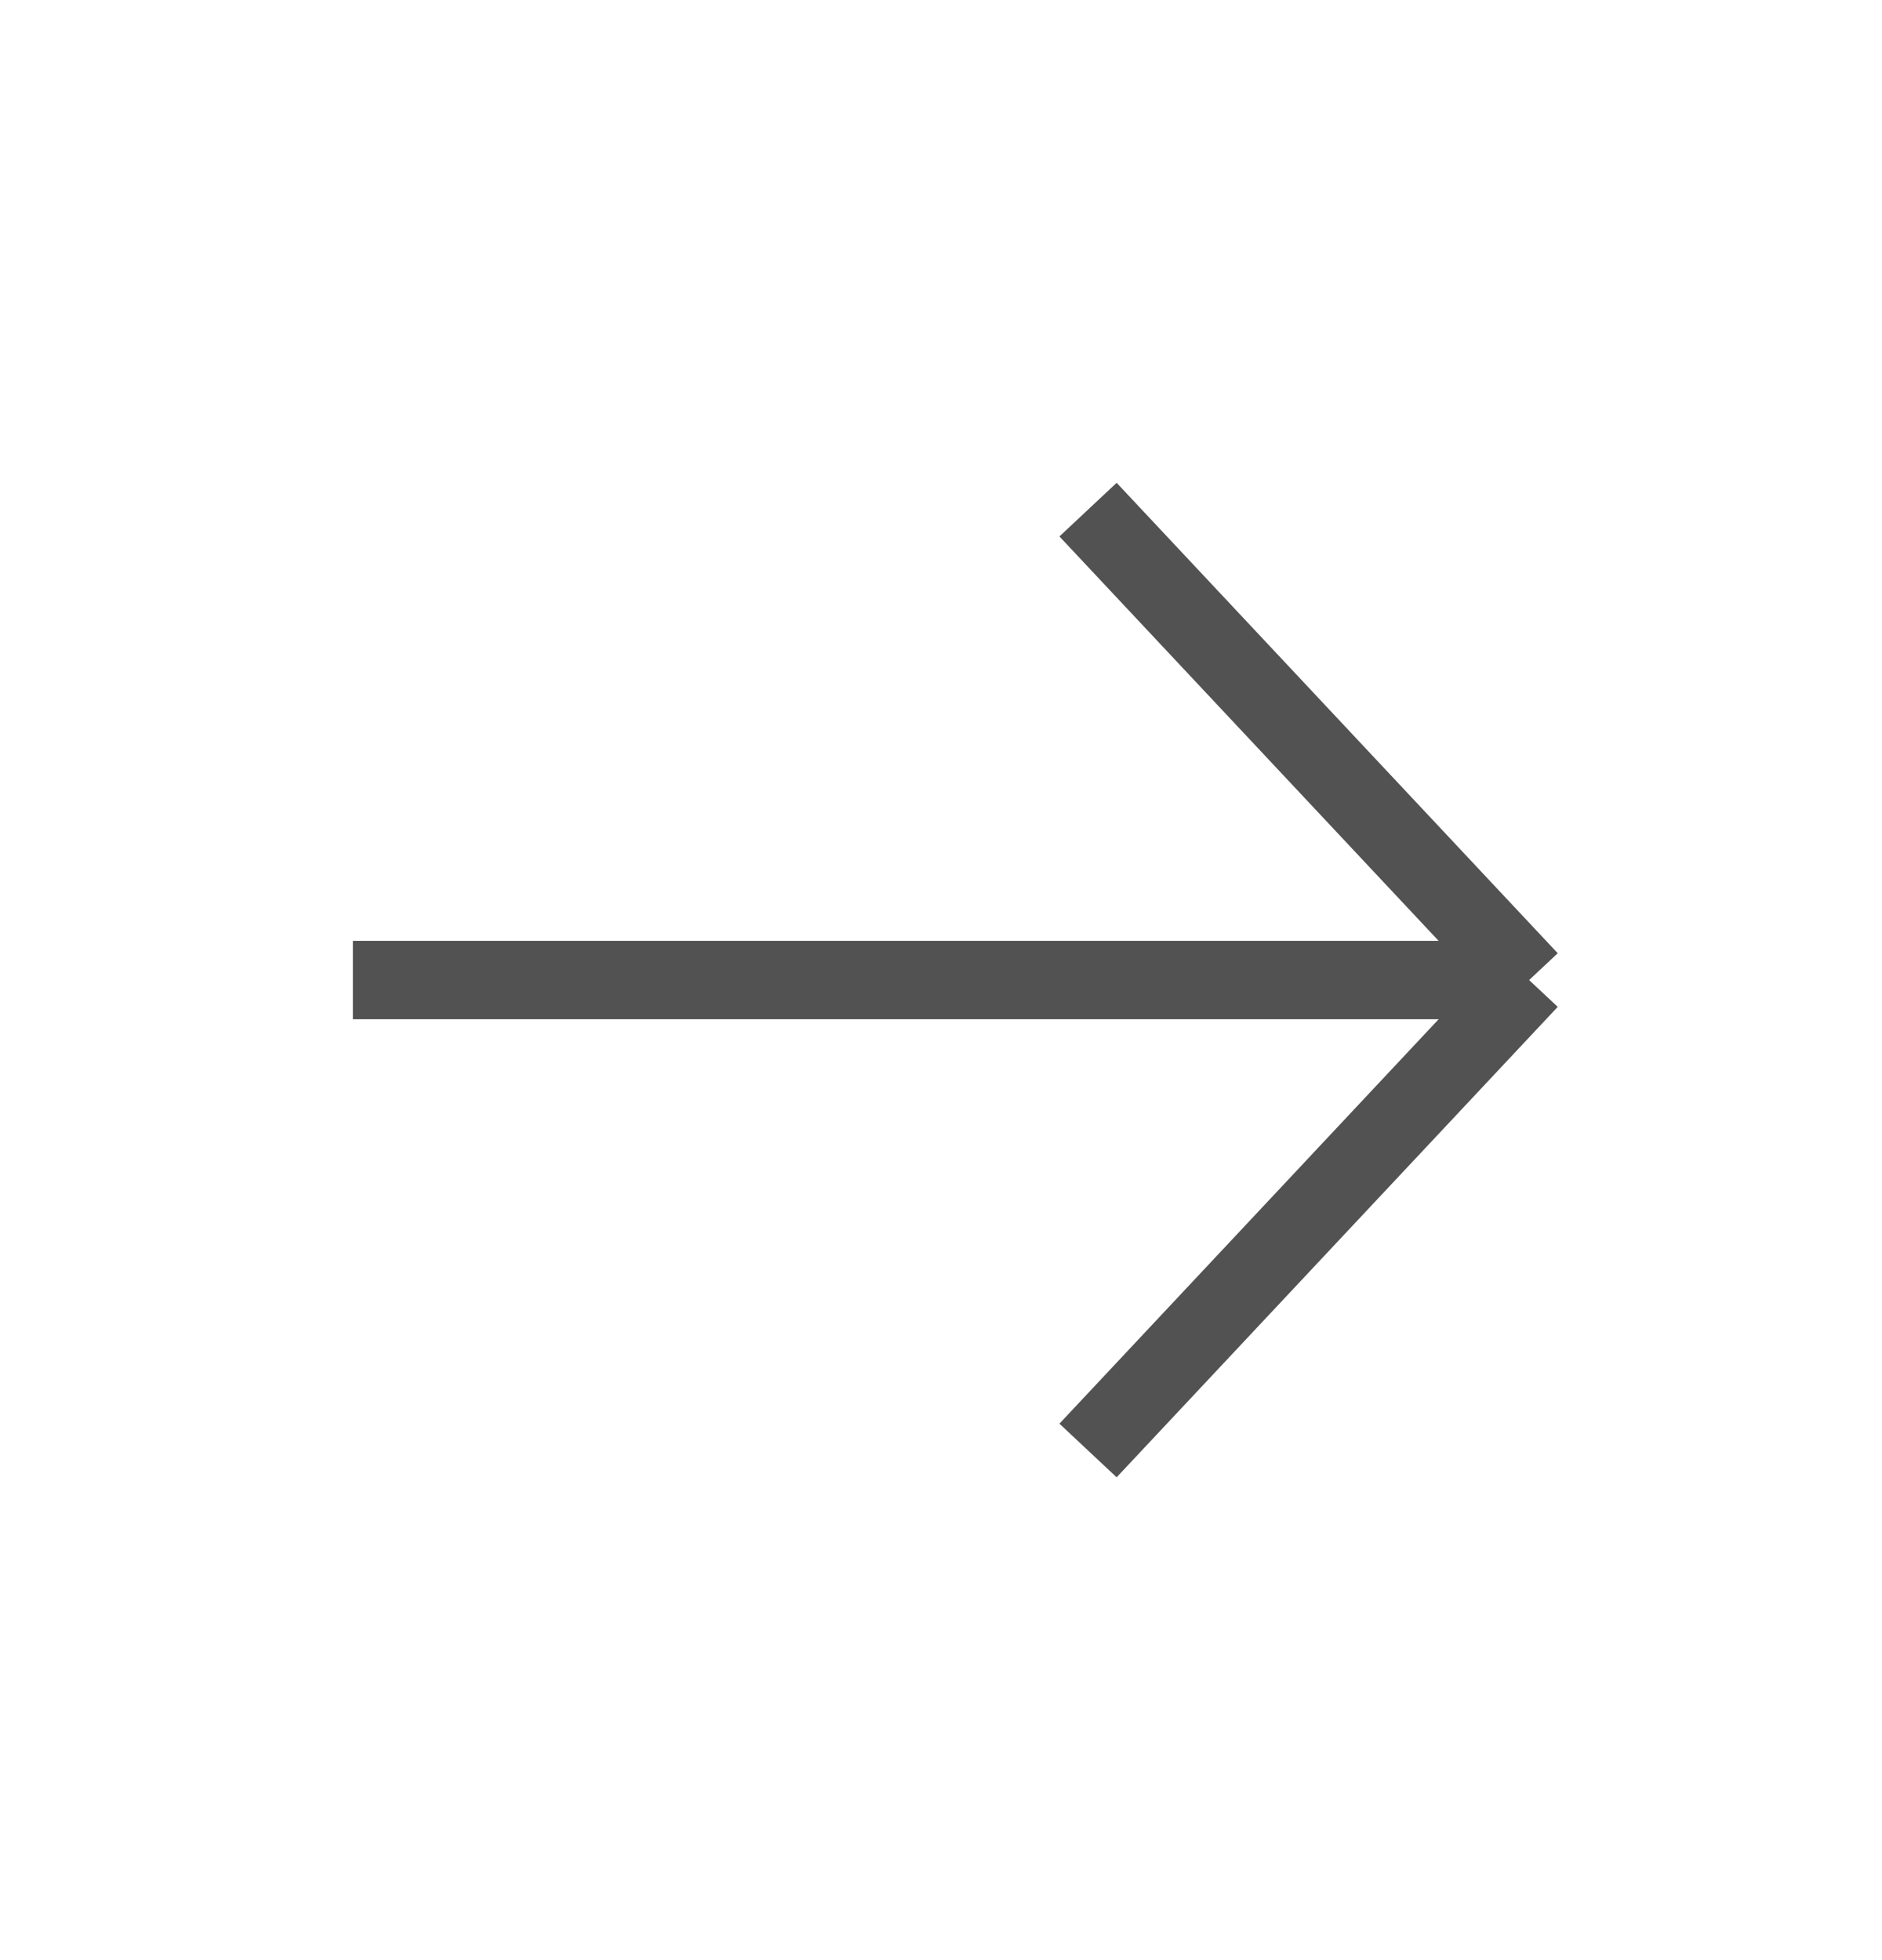 <svg width="24" height="25" viewBox="0 0 24 25" fill="none" xmlns="http://www.w3.org/2000/svg">
<path d="M4.5 12.5H19.5M19.5 12.5L13.875 6.5M19.5 12.5L13.875 18.5" stroke="#525252" strokeWidth="1.5" strokeLinecap="round" strokeLinejoin="round"/>
</svg>
